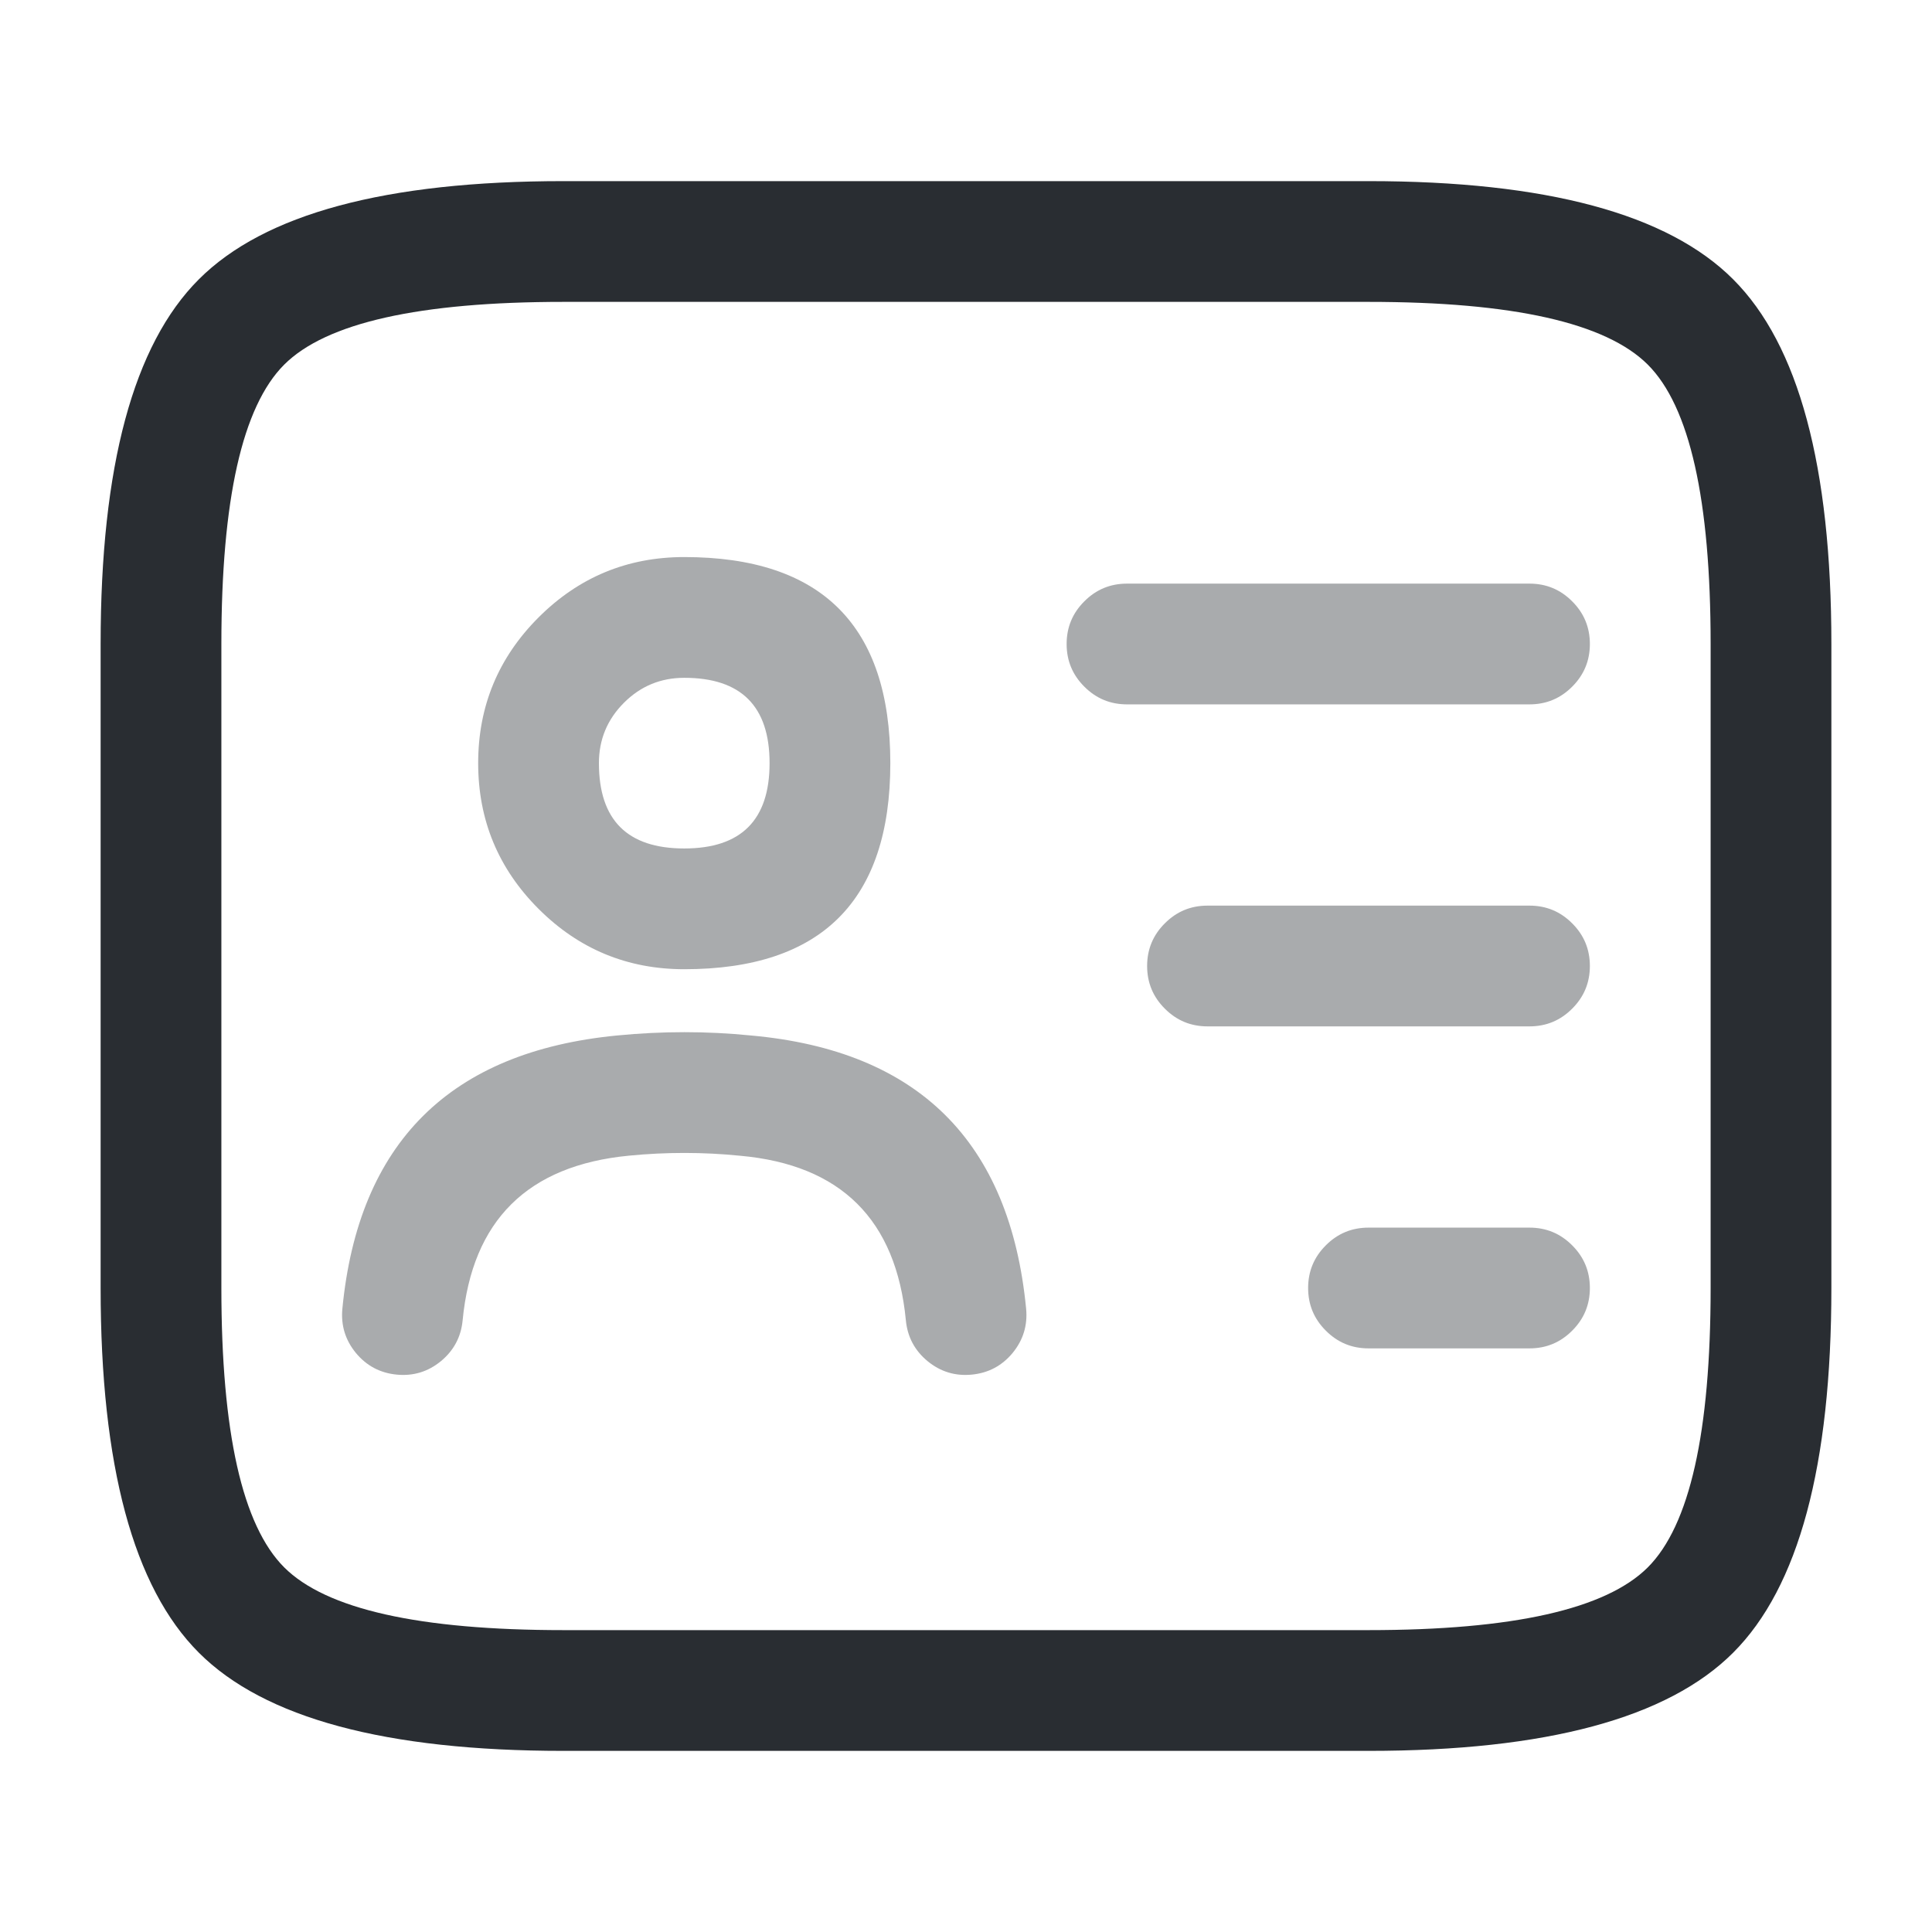 <svg xmlns="http://www.w3.org/2000/svg" width="24" height="24" viewBox="0 0 24 24">
  <defs/>
  <path fill="#292D32" d="M17,21.75 L7,21.75 Q3.689,21.75 2.47,20.53 Q1.25,19.311 1.25,16 L1.25,8 Q1.25,4.689 2.47,3.47 Q3.689,2.25 7,2.25 L17,2.25 Q20.311,2.25 21.53,3.47 Q22.75,4.689 22.75,8 L22.75,16 Q22.75,19.311 21.53,20.53 Q20.311,21.75 17,21.75 Z M17,20.25 Q19.689,20.25 20.47,19.47 Q21.25,18.689 21.25,16 L21.25,8 Q21.25,5.311 20.47,4.53 Q19.689,3.75 17,3.75 L7,3.75 Q4.311,3.75 3.53,4.53 Q2.75,5.311 2.75,8 L2.75,16 Q2.75,18.689 3.53,19.47 Q4.311,20.25 7,20.25 Z"/>
  <g opacity="0.4">
    <path fill="#292D32" d="M14,7.25 L19,7.25 Q19.311,7.25 19.53,7.47 Q19.75,7.689 19.75,8 Q19.75,8.311 19.53,8.53 Q19.311,8.75 19,8.75 L14,8.75 Q13.689,8.75 13.47,8.53 Q13.25,8.311 13.25,8 Q13.25,7.689 13.47,7.47 Q13.689,7.25 14,7.25 Z"/>
    <path fill="#292D32" d="M15,11.25 L19,11.25 Q19.311,11.25 19.53,11.47 Q19.75,11.689 19.75,12 Q19.75,12.311 19.53,12.53 Q19.311,12.75 19,12.75 L15,12.75 Q14.689,12.75 14.47,12.53 Q14.25,12.311 14.25,12 Q14.25,11.689 14.47,11.47 Q14.689,11.25 15,11.25 Z"/>
    <path fill="#292D32" d="M17,15.25 L19,15.25 Q19.311,15.25 19.53,15.47 Q19.75,15.689 19.75,16 Q19.75,16.311 19.53,16.53 Q19.311,16.75 19,16.75 L17,16.75 Q16.689,16.75 16.47,16.53 Q16.25,16.311 16.25,16 Q16.25,15.689 16.47,15.47 Q16.689,15.25 17,15.25 Z"/>
    <path fill="#292D32" d="M8.5,12.04 Q7.44,12.04 6.69,11.29 Q5.94,10.54 5.94,9.48 Q5.94,8.42 6.69,7.67 Q7.44,6.92 8.5,6.92 Q11.06,6.92 11.06,9.48 Q11.06,12.04 8.5,12.04 Z M8.5,10.54 Q9.56,10.54 9.56,9.48 Q9.56,8.42 8.5,8.42 Q8.061,8.42 7.751,8.73 Q7.44,9.041 7.44,9.48 Q7.44,10.01 7.705,10.275 Q7.97,10.54 8.5,10.54 Z"/>
    <path fill="#292D32" d="M11.253,16.402 Q11.072,14.525 9.193,14.357 Q8.507,14.288 7.813,14.356 Q5.926,14.538 5.747,16.402 Q5.717,16.711 5.477,16.909 Q5.237,17.106 4.928,17.076 Q4.619,17.046 4.421,16.807 Q4.224,16.567 4.253,16.258 Q4.552,13.164 7.667,12.863 Q8.508,12.781 9.327,12.863 Q12.446,13.142 12.747,16.258 Q12.776,16.567 12.579,16.807 Q12.381,17.046 12.072,17.076 Q11.763,17.106 11.523,16.909 Q11.283,16.711 11.253,16.402 Z"/>
  </g>
</svg>

